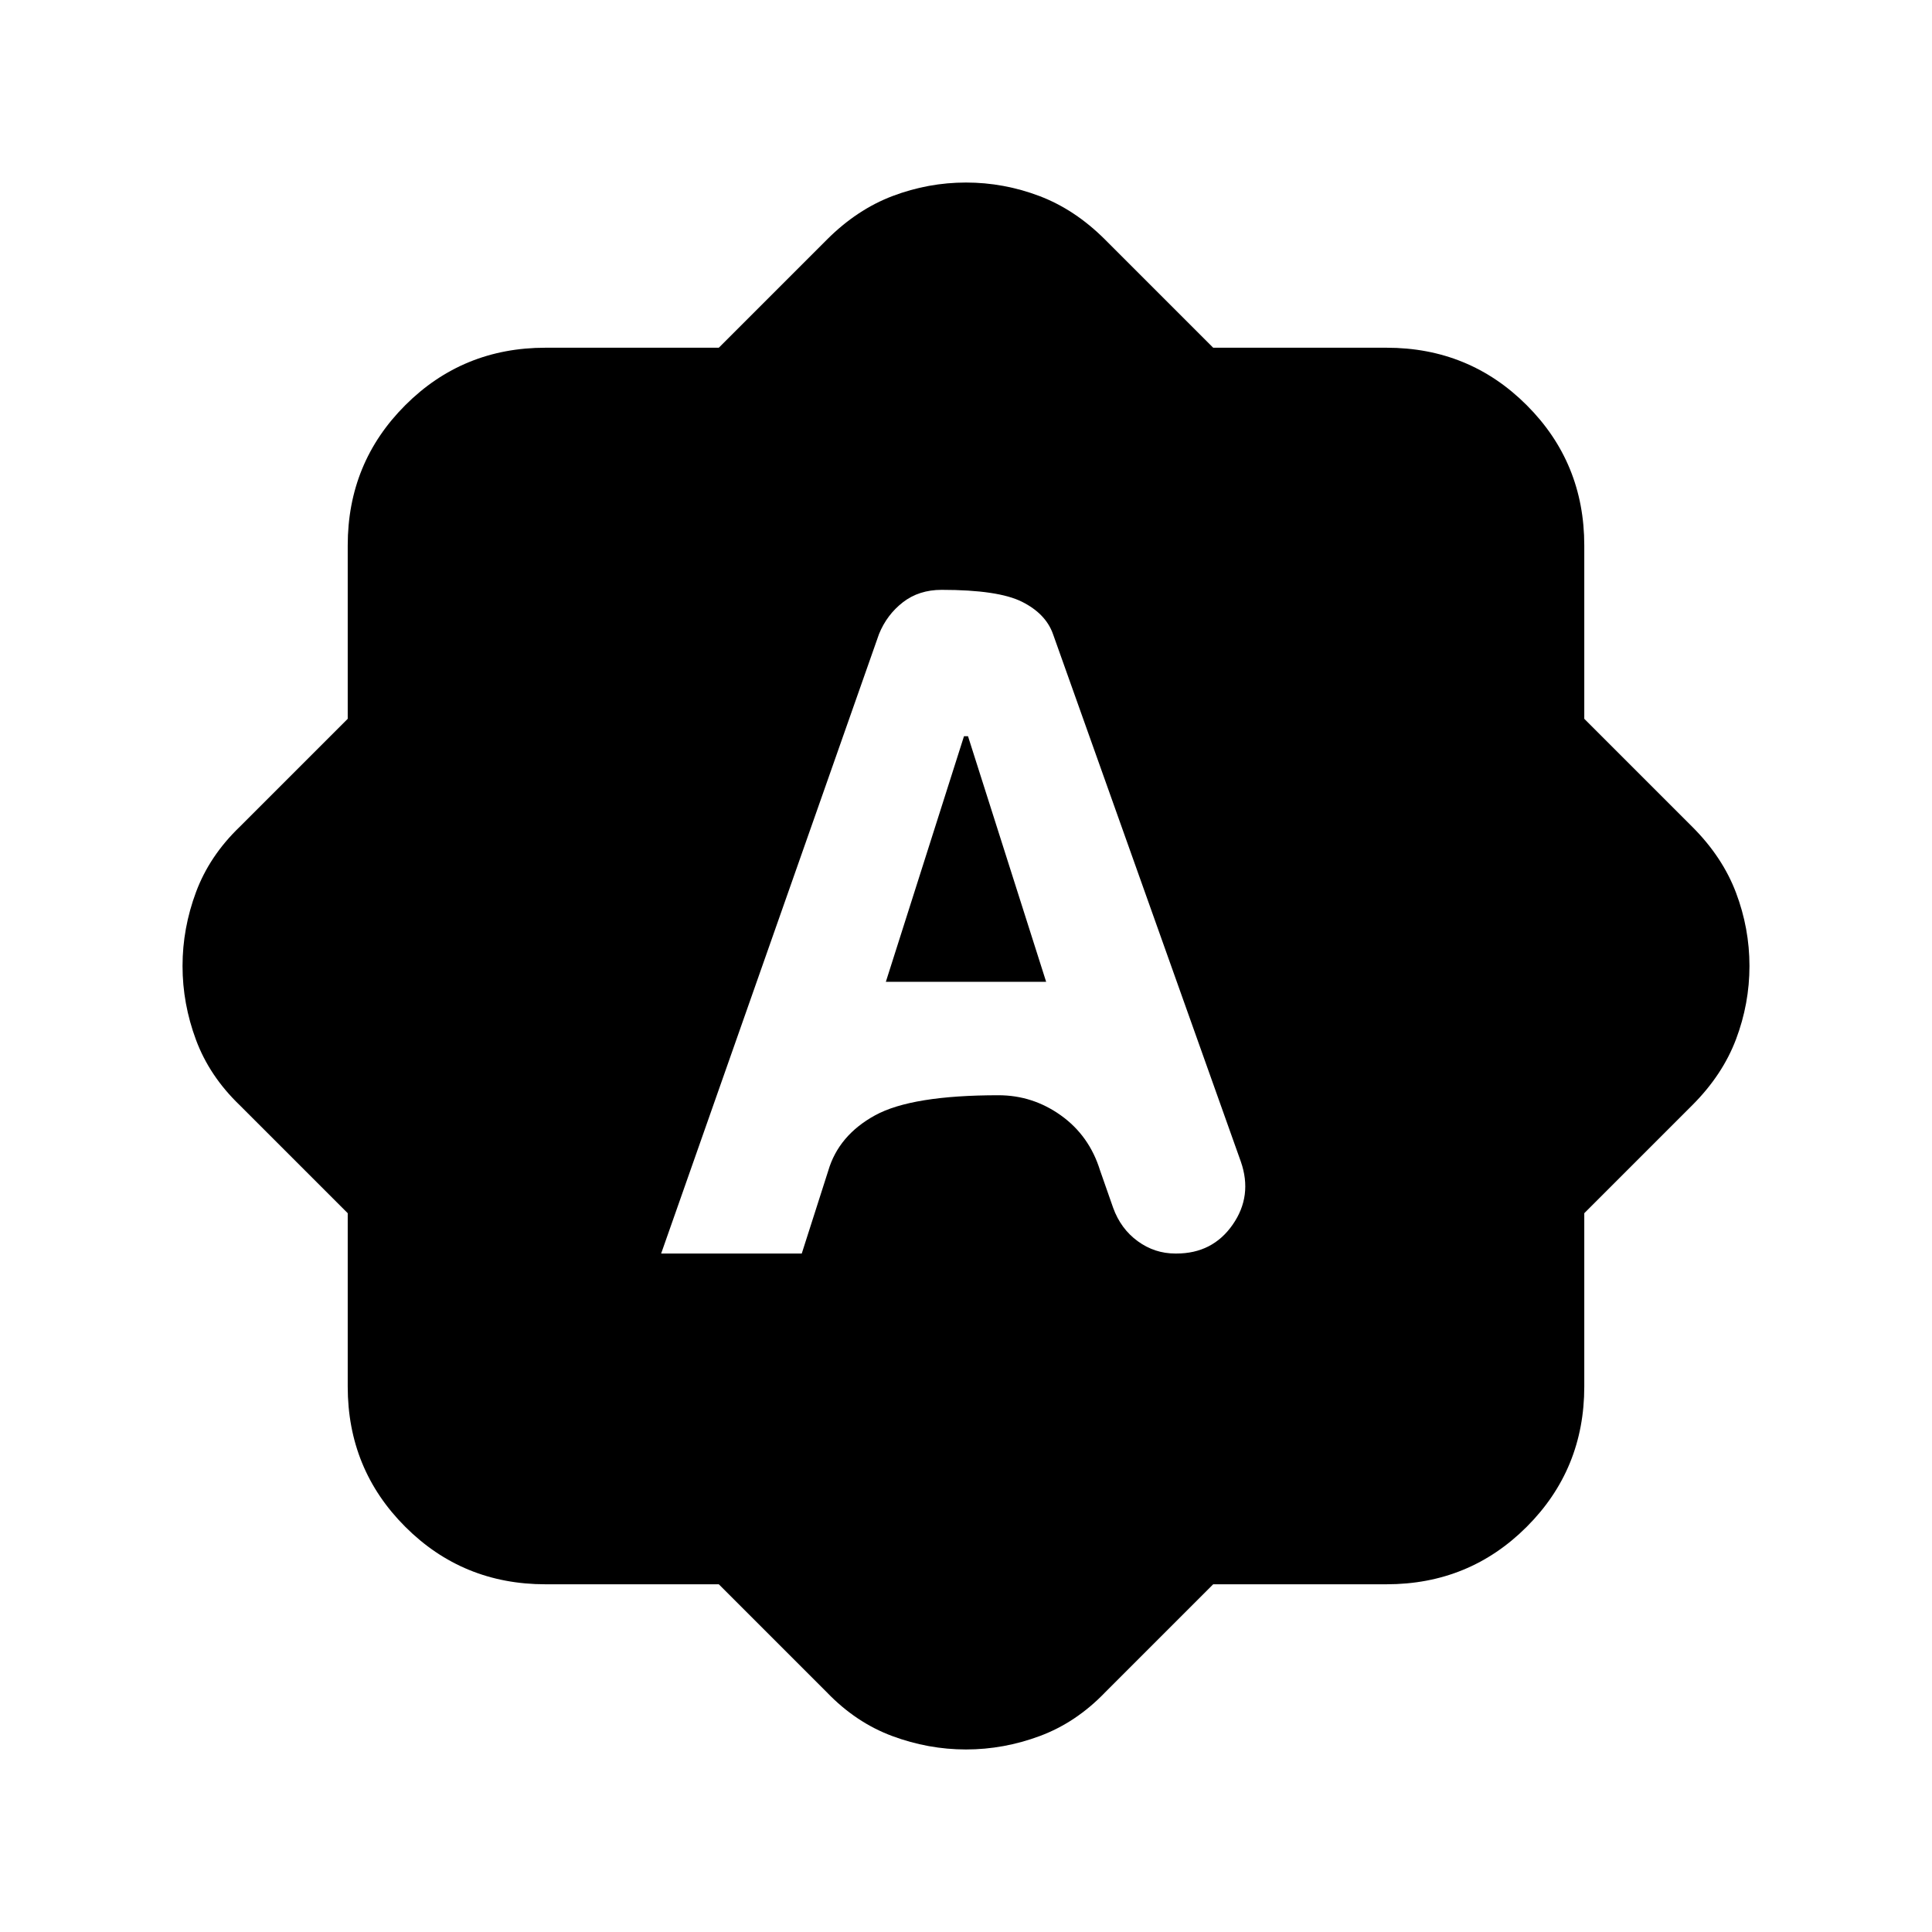 <svg xmlns="http://www.w3.org/2000/svg" height="20" viewBox="0 -960 960 960" width="20"><path d="M328.52-337.13h69.87l13.14-41.07q5.17-17.69 23.36-27.64 18.2-9.94 61.23-9.94 17.08 0 31.13 10.08 14.05 10.09 19.36 27.27l6.51 18.58q3.79 10.46 12.21 16.59 8.41 6.13 18.67 6.13h.56q17.96 0 27.94-14.33 9.98-14.32 4.08-31.3l-93.36-262.2q-3.57-10.09-15.39-16.02-11.83-5.93-39.91-5.93-11.31 0-19.28 6.18-7.96 6.18-11.86 15.77L328.52-337.13Zm111.65-135L479-594.17h2l38.83 122.04h-79.66Zm-83 299.35h-86.13q-41.11 0-69.68-28.58-28.58-28.57-28.58-69.68v-86.13l-53.74-53.74q-14.95-14.39-21.65-32.38Q90.7-461.28 90.7-480q0-18.72 6.69-36.71 6.7-17.99 21.65-32.38l53.74-53.74v-86.13q0-41.11 28.58-69.68 28.57-28.58 69.68-28.58h86.13l53.74-53.74q14.96-14.95 32.66-21.65 17.71-6.69 36.43-6.69t36.43 6.69q17.7 6.7 32.66 21.65l53.74 53.74h86.13q41.11 0 69.68 28.58 28.58 28.57 28.58 69.68v86.13l53.74 53.74q14.95 14.96 21.65 32.66 6.69 17.71 6.69 36.43t-6.69 36.43q-6.7 17.7-21.65 32.66l-53.74 53.74v86.13q0 41.11-28.58 69.68-28.57 28.58-69.68 28.58h-86.13l-53.74 53.74q-14.39 14.95-32.38 21.65Q498.72-90.7 480-90.7q-18.72 0-36.71-6.69-17.99-6.7-32.38-21.65l-53.74-53.74Z"/></svg>